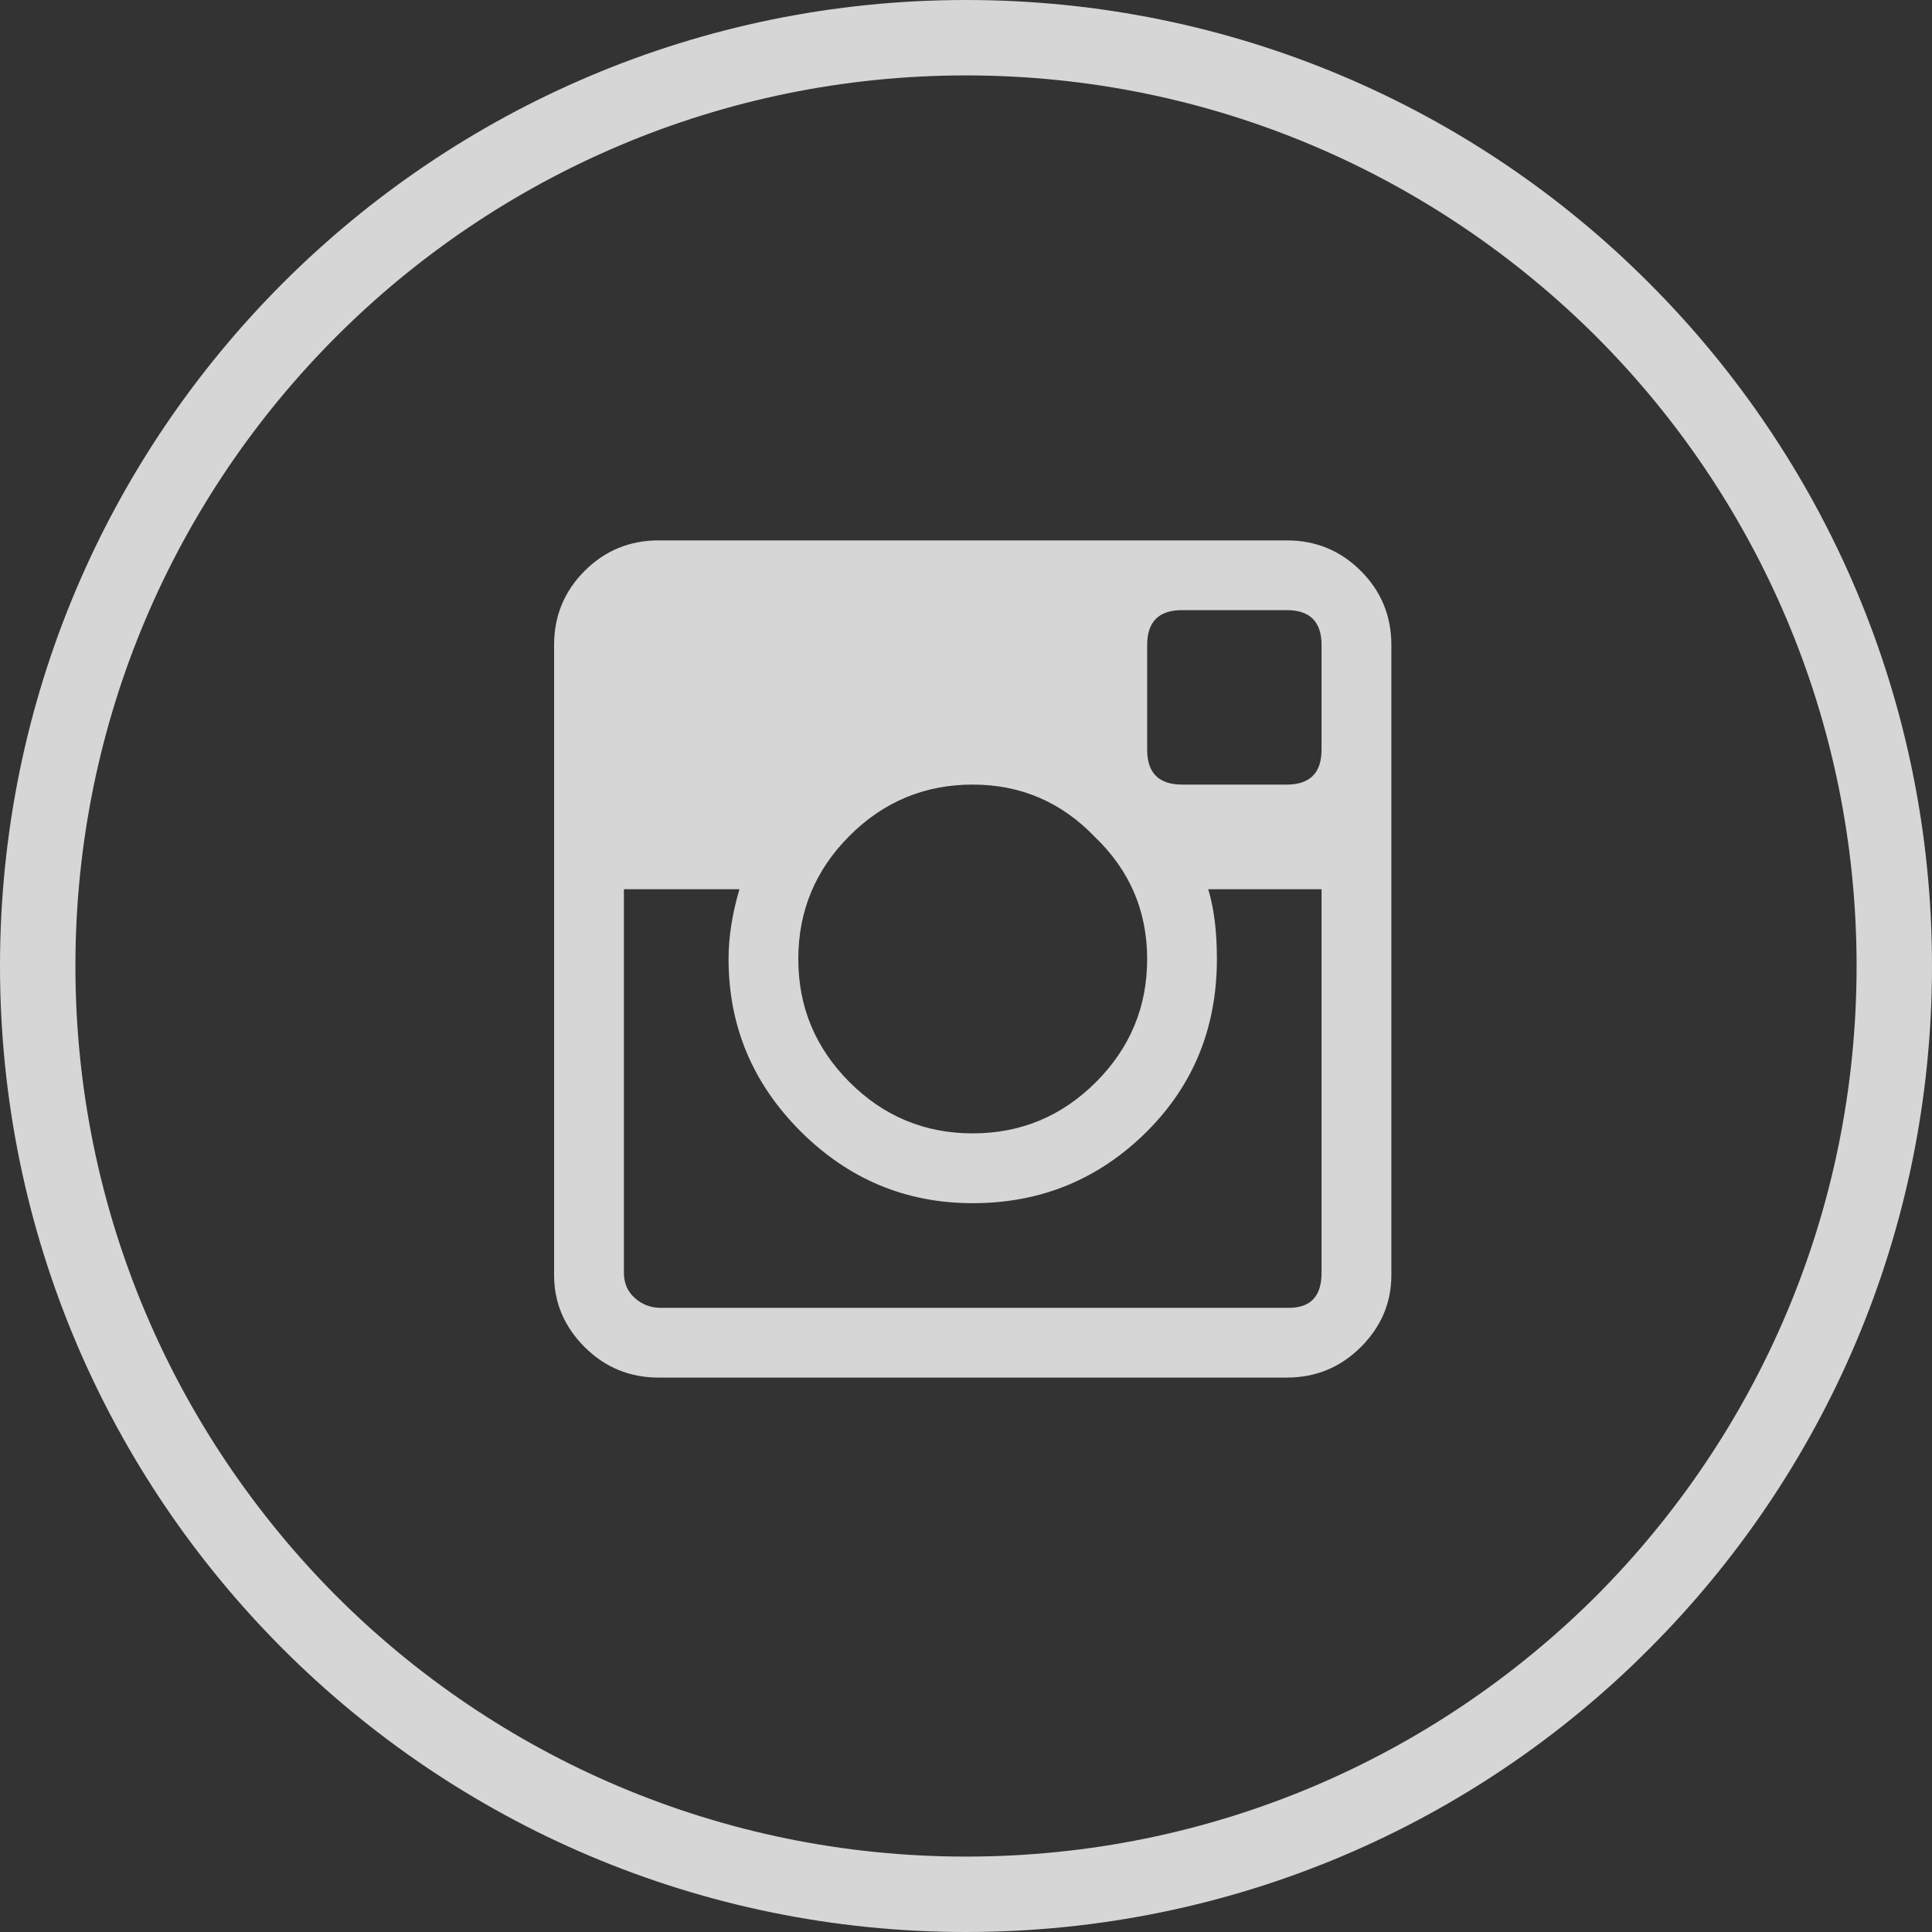 <svg width="30" height="30" viewBox="0 0 30 30" fill="none" xmlns="http://www.w3.org/2000/svg">
<rect x="0" y="0" width="30" height="30" fill="#333333" stroke="none"/>
<g opacity="0.8">
<path fill-rule="evenodd" clip-rule="evenodd" d="M24.784 5.224C22.276 2.724 18.821 1.171 15 1.171C11.188 1.171 7.724 2.724 5.224 5.224C2.724 7.724 1.171 11.179 1.171 15C1.171 18.821 2.724 22.276 5.224 24.784C7.724 27.284 11.188 28.829 15 28.829C18.821 28.829 22.276 27.284 24.784 24.784C27.284 22.276 28.829 18.821 28.829 15C28.829 11.179 27.284 7.724 24.784 5.224ZM25.606 4.394C28.322 7.11 30 10.855 30 15C30 19.144 28.322 22.89 25.606 25.606C22.899 28.322 19.145 30 15 30C10.864 30 7.11 28.322 4.394 25.606C1.678 22.89 0 19.144 0 15C0 10.855 1.678 7.11 4.394 4.394C7.11 1.678 10.864 0 15 0C19.145 0 22.899 1.678 25.606 4.394Z" fill="white"/>
<path fill-rule="evenodd" clip-rule="evenodd" d="M21.605 10.016V19.8C21.605 20.229 21.447 20.601 21.131 20.917C20.814 21.233 20.431 21.391 19.98 21.391H10.229C9.778 21.391 9.394 21.233 9.078 20.917C8.762 20.601 8.604 20.229 8.604 19.8V10.016C8.604 9.565 8.762 9.181 9.078 8.865C9.394 8.549 9.778 8.391 10.229 8.391H19.98C20.431 8.391 20.814 8.549 21.131 8.865C21.447 9.181 21.605 9.565 21.605 10.016ZM17 12.995C16.481 12.454 15.849 12.183 15.104 12.183C14.36 12.183 13.722 12.448 13.192 12.978C12.661 13.509 12.396 14.146 12.396 14.891C12.396 15.636 12.661 16.273 13.192 16.804C13.722 17.334 14.36 17.599 15.104 17.599C15.849 17.599 16.487 17.334 17.017 16.804C17.548 16.273 17.813 15.636 17.813 14.891C17.813 14.146 17.542 13.514 17 12.995ZM20.521 11.641V10.016C20.521 9.655 20.341 9.474 19.98 9.474H18.355C17.993 9.474 17.813 9.655 17.813 10.016V11.641C17.813 12.002 17.993 12.183 18.355 12.183H19.98C20.341 12.183 20.521 12.002 20.521 11.641ZM20.013 20.308C20.352 20.308 20.521 20.127 20.521 19.766V13.808H18.761C18.851 14.101 18.896 14.462 18.896 14.891C18.896 15.952 18.535 16.843 17.813 17.566C17.068 18.31 16.165 18.683 15.104 18.683C14.066 18.683 13.175 18.31 12.43 17.566C11.685 16.821 11.313 15.929 11.313 14.891C11.313 14.553 11.369 14.191 11.482 13.808H9.688V19.766C9.688 19.924 9.744 20.054 9.857 20.155C9.97 20.257 10.105 20.308 10.263 20.308H20.013Z" fill="white"/>
</g>
</svg>

